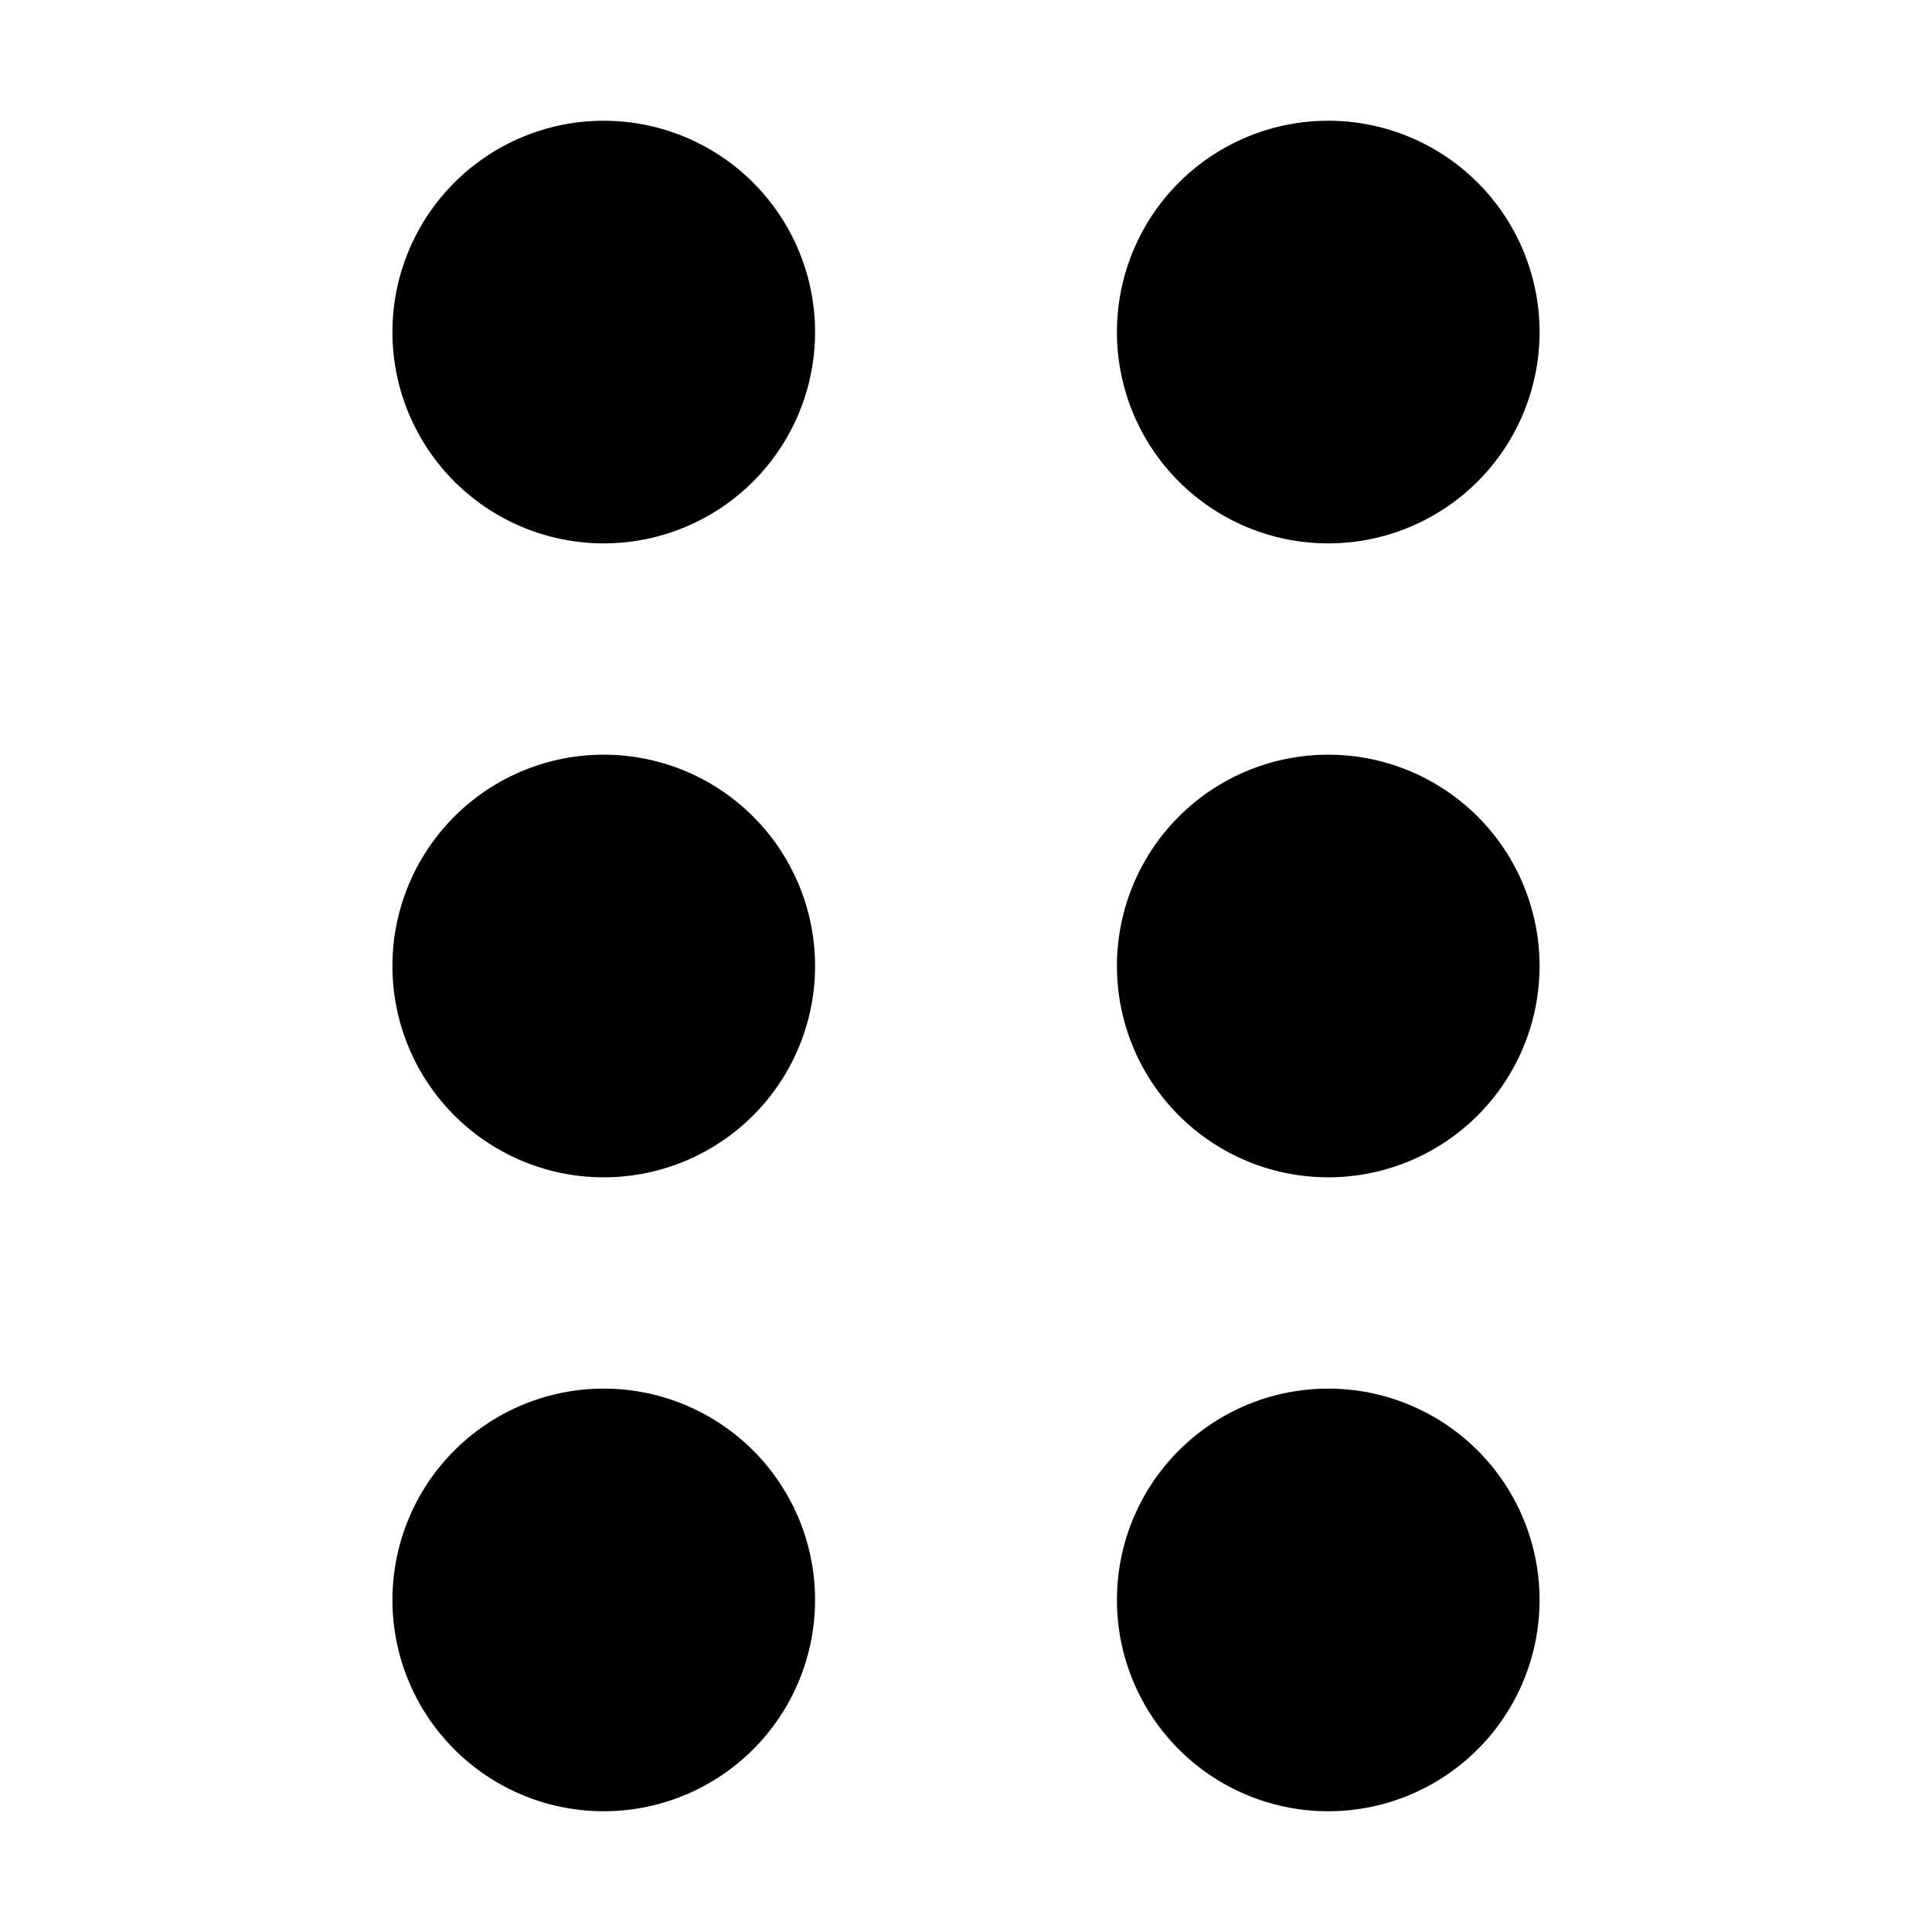 <svg xmlns="http://www.w3.org/2000/svg" viewBox="0 0 64 64" fill="currentColor"><path d="M37 11a7 7 0 1 0 14 0 7 7 0 0 0-14 0Zm0 21a7 7 0 1 0 14 0 7 7 0 0 0-14 0Zm7 28a7 7 0 1 1 0-14 7 7 0 0 1 0 14ZM13 11a7 7 0 1 0 14 0 7 7 0 0 0-14 0Zm0 21a7 7 0 1 0 14 0 7 7 0 0 0-14 0Zm7 28a7 7 0 1 1 0-14 7 7 0 0 1 0 14Z"/></svg>
